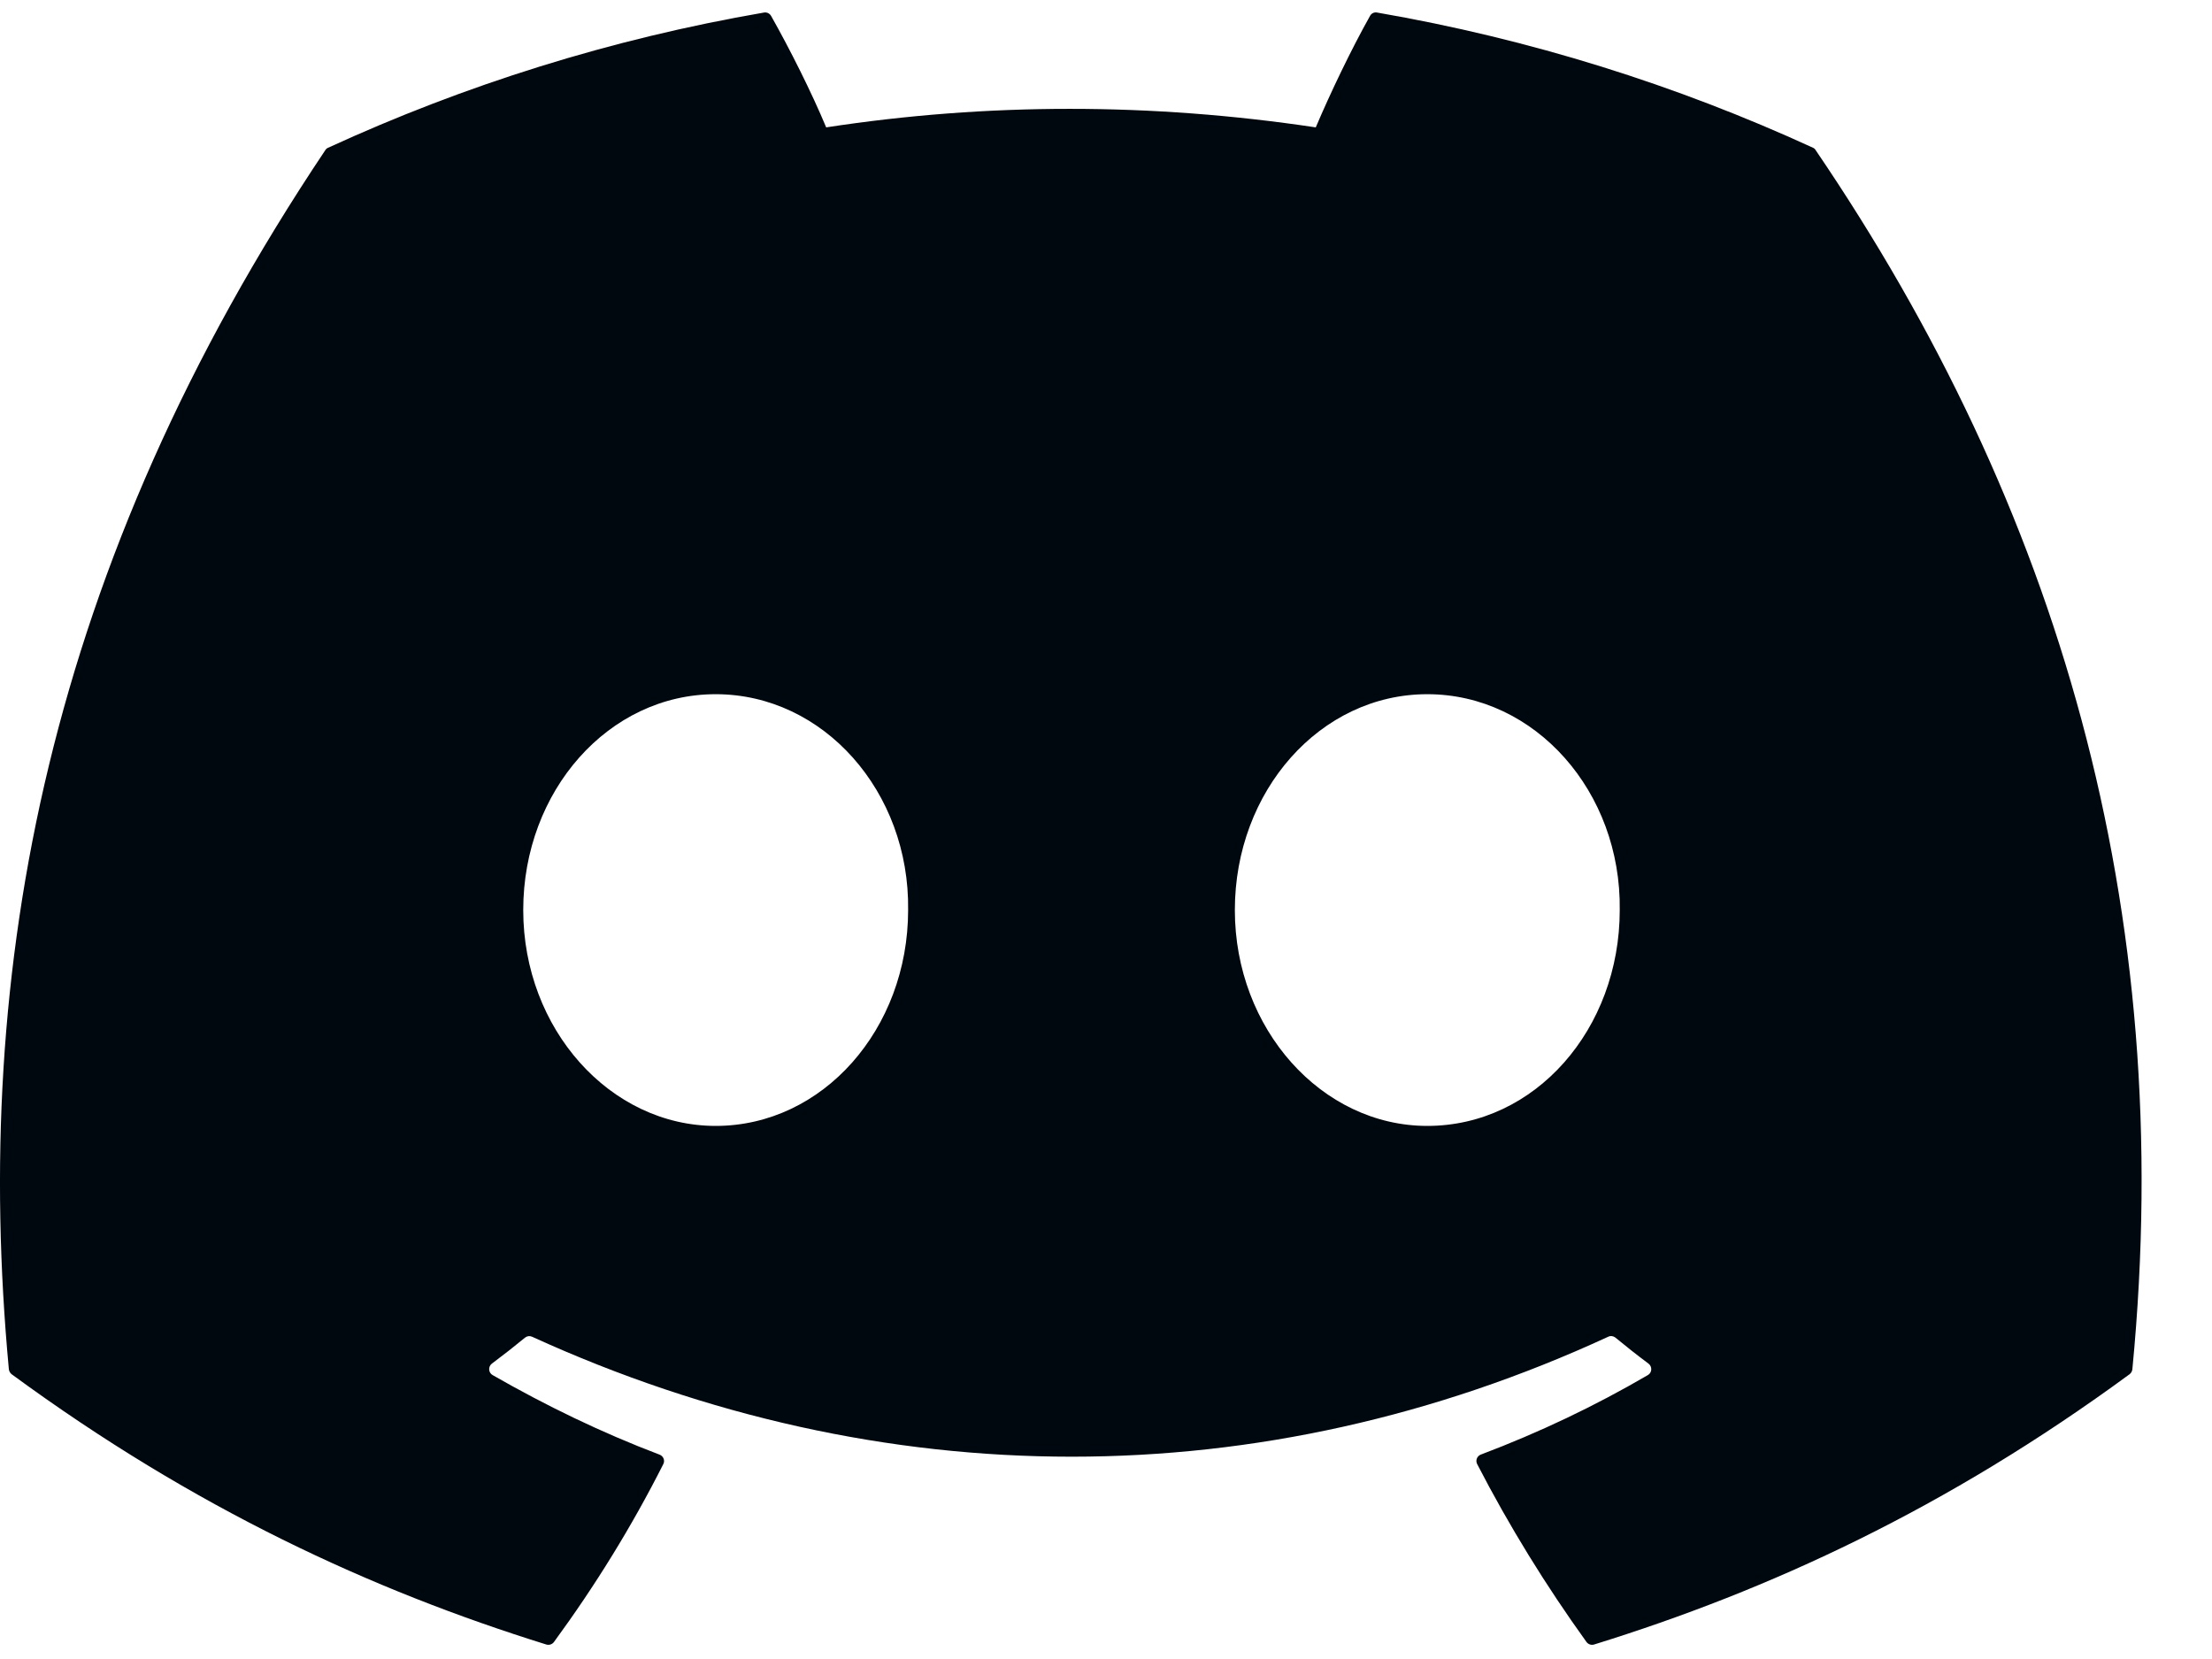 <svg width="24" height="18" viewBox="0 0 24 18" fill="none" xmlns="http://www.w3.org/2000/svg">
<g clip-path="url(#clip0)">
<path d="M19.671 1.603C18.19 0.923 16.601 0.423 14.941 0.136C14.911 0.13 14.88 0.144 14.865 0.172C14.661 0.535 14.434 1.009 14.276 1.382C12.49 1.114 10.713 1.114 8.964 1.382C8.805 1.001 8.571 0.535 8.366 0.172C8.35 0.145 8.32 0.131 8.29 0.136C6.63 0.422 5.042 0.922 3.56 1.603C3.547 1.608 3.536 1.618 3.529 1.63C0.516 6.13 -0.309 10.52 0.096 14.855C0.098 14.877 0.11 14.897 0.126 14.91C2.114 16.369 4.039 17.255 5.928 17.843C5.959 17.852 5.991 17.841 6.01 17.816C6.457 17.206 6.855 16.562 7.197 15.885C7.217 15.846 7.198 15.799 7.157 15.783C6.525 15.543 5.923 15.251 5.344 14.919C5.298 14.892 5.295 14.827 5.337 14.795C5.459 14.704 5.58 14.609 5.697 14.513C5.718 14.496 5.747 14.492 5.772 14.503C9.575 16.239 13.692 16.239 17.45 14.503C17.474 14.491 17.504 14.495 17.526 14.512C17.642 14.608 17.764 14.704 17.886 14.795C17.928 14.827 17.926 14.892 17.88 14.919C17.301 15.257 16.699 15.543 16.067 15.782C16.025 15.798 16.007 15.846 16.027 15.885C16.376 16.561 16.774 17.205 17.213 17.815C17.232 17.841 17.265 17.852 17.295 17.843C19.193 17.255 21.119 16.369 23.106 14.91C23.123 14.897 23.134 14.877 23.136 14.856C23.621 9.844 22.325 5.49 19.701 1.631C19.694 1.618 19.683 1.608 19.671 1.603ZM7.765 12.216C6.62 12.216 5.677 11.165 5.677 9.874C5.677 8.583 6.602 7.532 7.765 7.532C8.937 7.532 9.871 8.592 9.853 9.874C9.853 11.165 8.928 12.216 7.765 12.216ZM15.486 12.216C14.341 12.216 13.398 11.165 13.398 9.874C13.398 8.583 14.323 7.532 15.486 7.532C16.658 7.532 17.592 8.592 17.574 9.874C17.574 11.165 16.658 12.216 15.486 12.216Z" fill="#00080f"/>
</g>
<defs>
<clipPath id="clip0">
<rect width="23.236" height="18" fill="white"/>
</clipPath>
</defs>
</svg>
